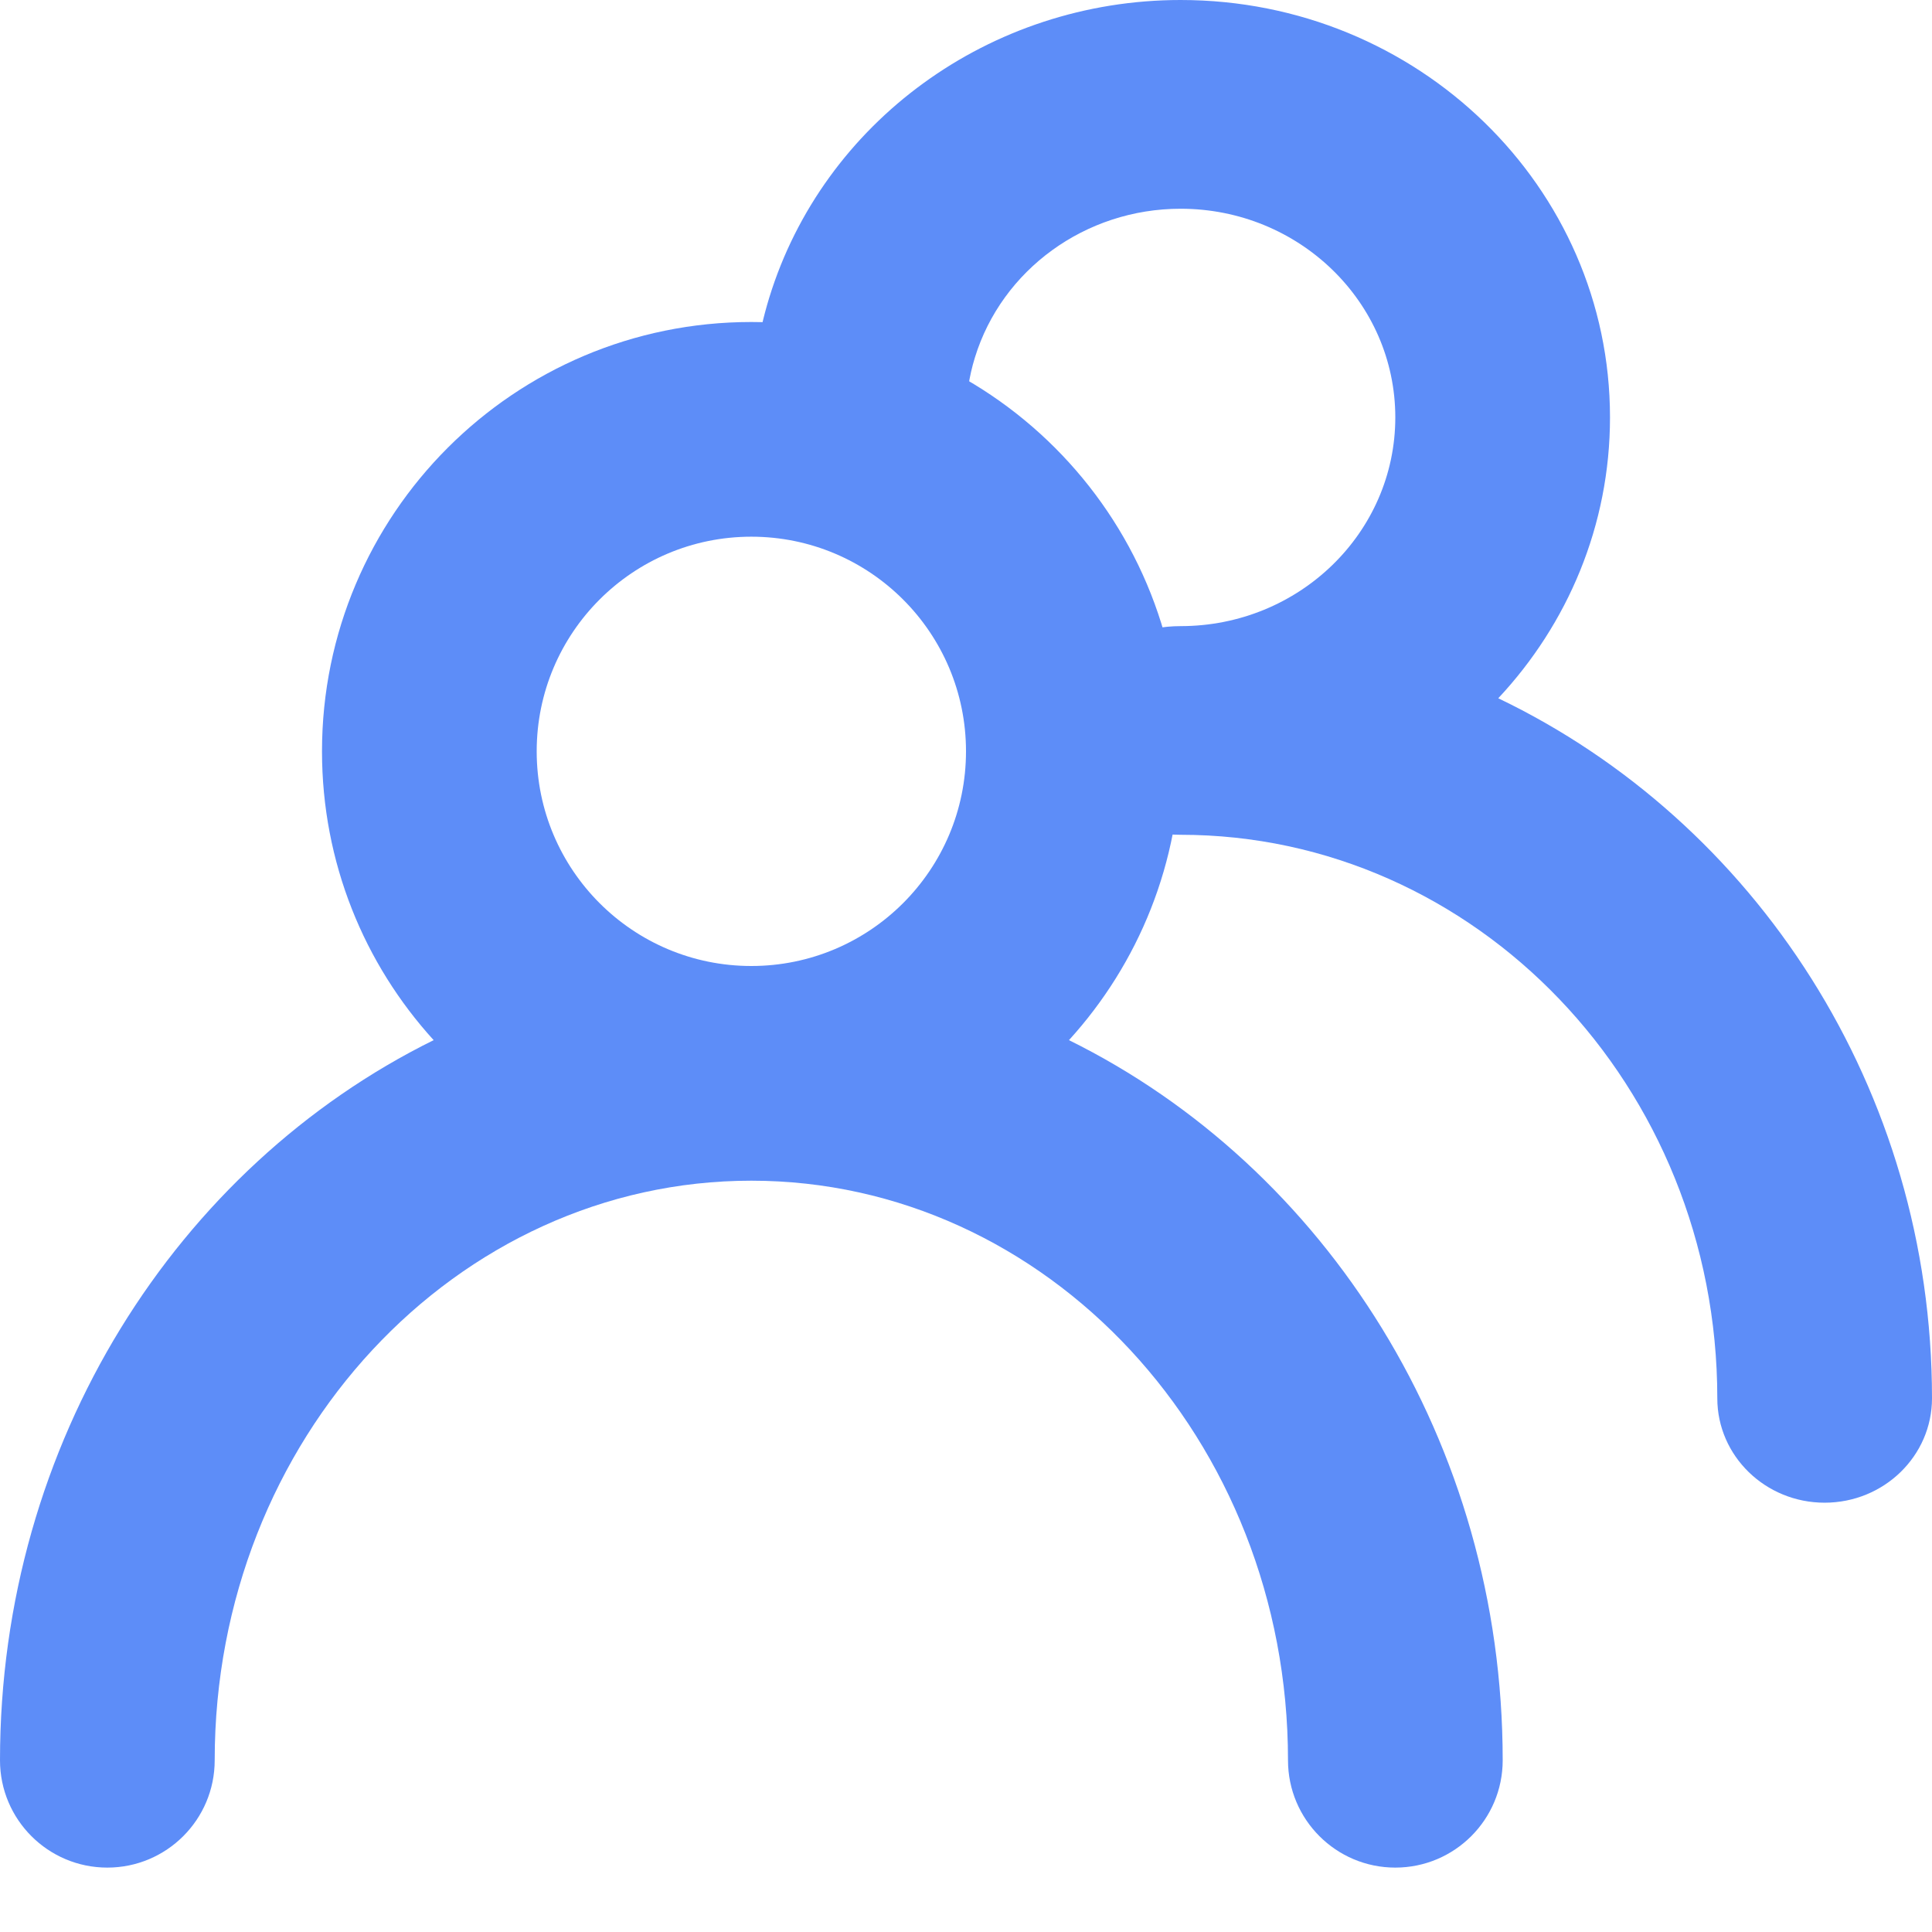 <svg width="24px" height="24px" viewBox="0 0 24 24" version="1.1" xmlns="http://www.w3.org/2000/svg" xmlns:xlink="http://www.w3.org/1999/xlink">
    <g id="Page-1" stroke="none" stroke-width="1" fill="none" fill-rule="evenodd">
        <g id="ICONS" transform="translate(-222, -490)" fill="#5D8DF8">
            <g id="icon/group/blue" transform="translate(222, 490)">
                <g id="Group-2">
                    <g id="Group-2-Copy" transform="translate(0, 4)" fill-rule="nonzero">
                        <path d="M5.387,8.921 C4.525,7.974 4,6.715 4,5.333 C4,2.388 6.388,0 9.333,0 C12.279,0 14.667,2.388 14.667,5.333 C14.667,6.715 14.141,7.974 13.279,8.921 C16.468,10.496 18.667,13.918 18.667,17.867 C18.667,18.603 18.07,19.2 17.333,19.2 C16.597,19.2 16,18.603 16,17.867 C16,13.872 12.995,10.667 9.333,10.667 C5.671,10.667 2.667,13.872 2.667,17.867 C2.667,18.603 2.07,19.2 1.333,19.2 C0.597,19.2 0,18.603 0,17.867 C0,13.918 2.198,10.496 5.387,8.921 Z M9.333,8 C10.806,8 12,6.806 12,5.333 C12,3.861 10.806,2.667 9.333,2.667 C7.861,2.667 6.667,3.861 6.667,5.333 C6.667,6.806 7.861,8 9.333,8 Z" id="Oval"></path>
                    </g>
                    <g id="Group-2-Copy-2" transform="translate(9.333, 0)" fill-rule="nonzero">
                        <path d="M10.667,5.185 C10.667,2.321 8.279,0 5.333,0 C2.961,0 0.893,1.52 0.223,3.697 C0.076,4.177 0,4.677 0,5.185 C0,5.901 0.597,6.481 1.333,6.481 C2.07,6.481 2.667,5.901 2.667,5.185 C2.667,4.929 2.704,4.679 2.778,4.44 C3.113,3.353 4.147,2.593 5.333,2.593 C6.806,2.593 8,3.753 8,5.185 C8,6.617 6.806,7.778 5.333,7.778 C3.556,7.778 3.556,10.37 5.333,10.37 C8.995,10.37 12,13.486 12,17.37 C12,18.086 12.597,18.667 13.333,18.667 C14.07,18.667 14.667,18.086 14.667,17.37 C14.667,13.532 12.468,10.204 9.279,8.674 C10.141,7.753 10.667,6.528 10.667,5.185 Z" id="Oval-2"></path>
                    </g>
                </g>
            </g>
        </g>
    </g>
</svg>
